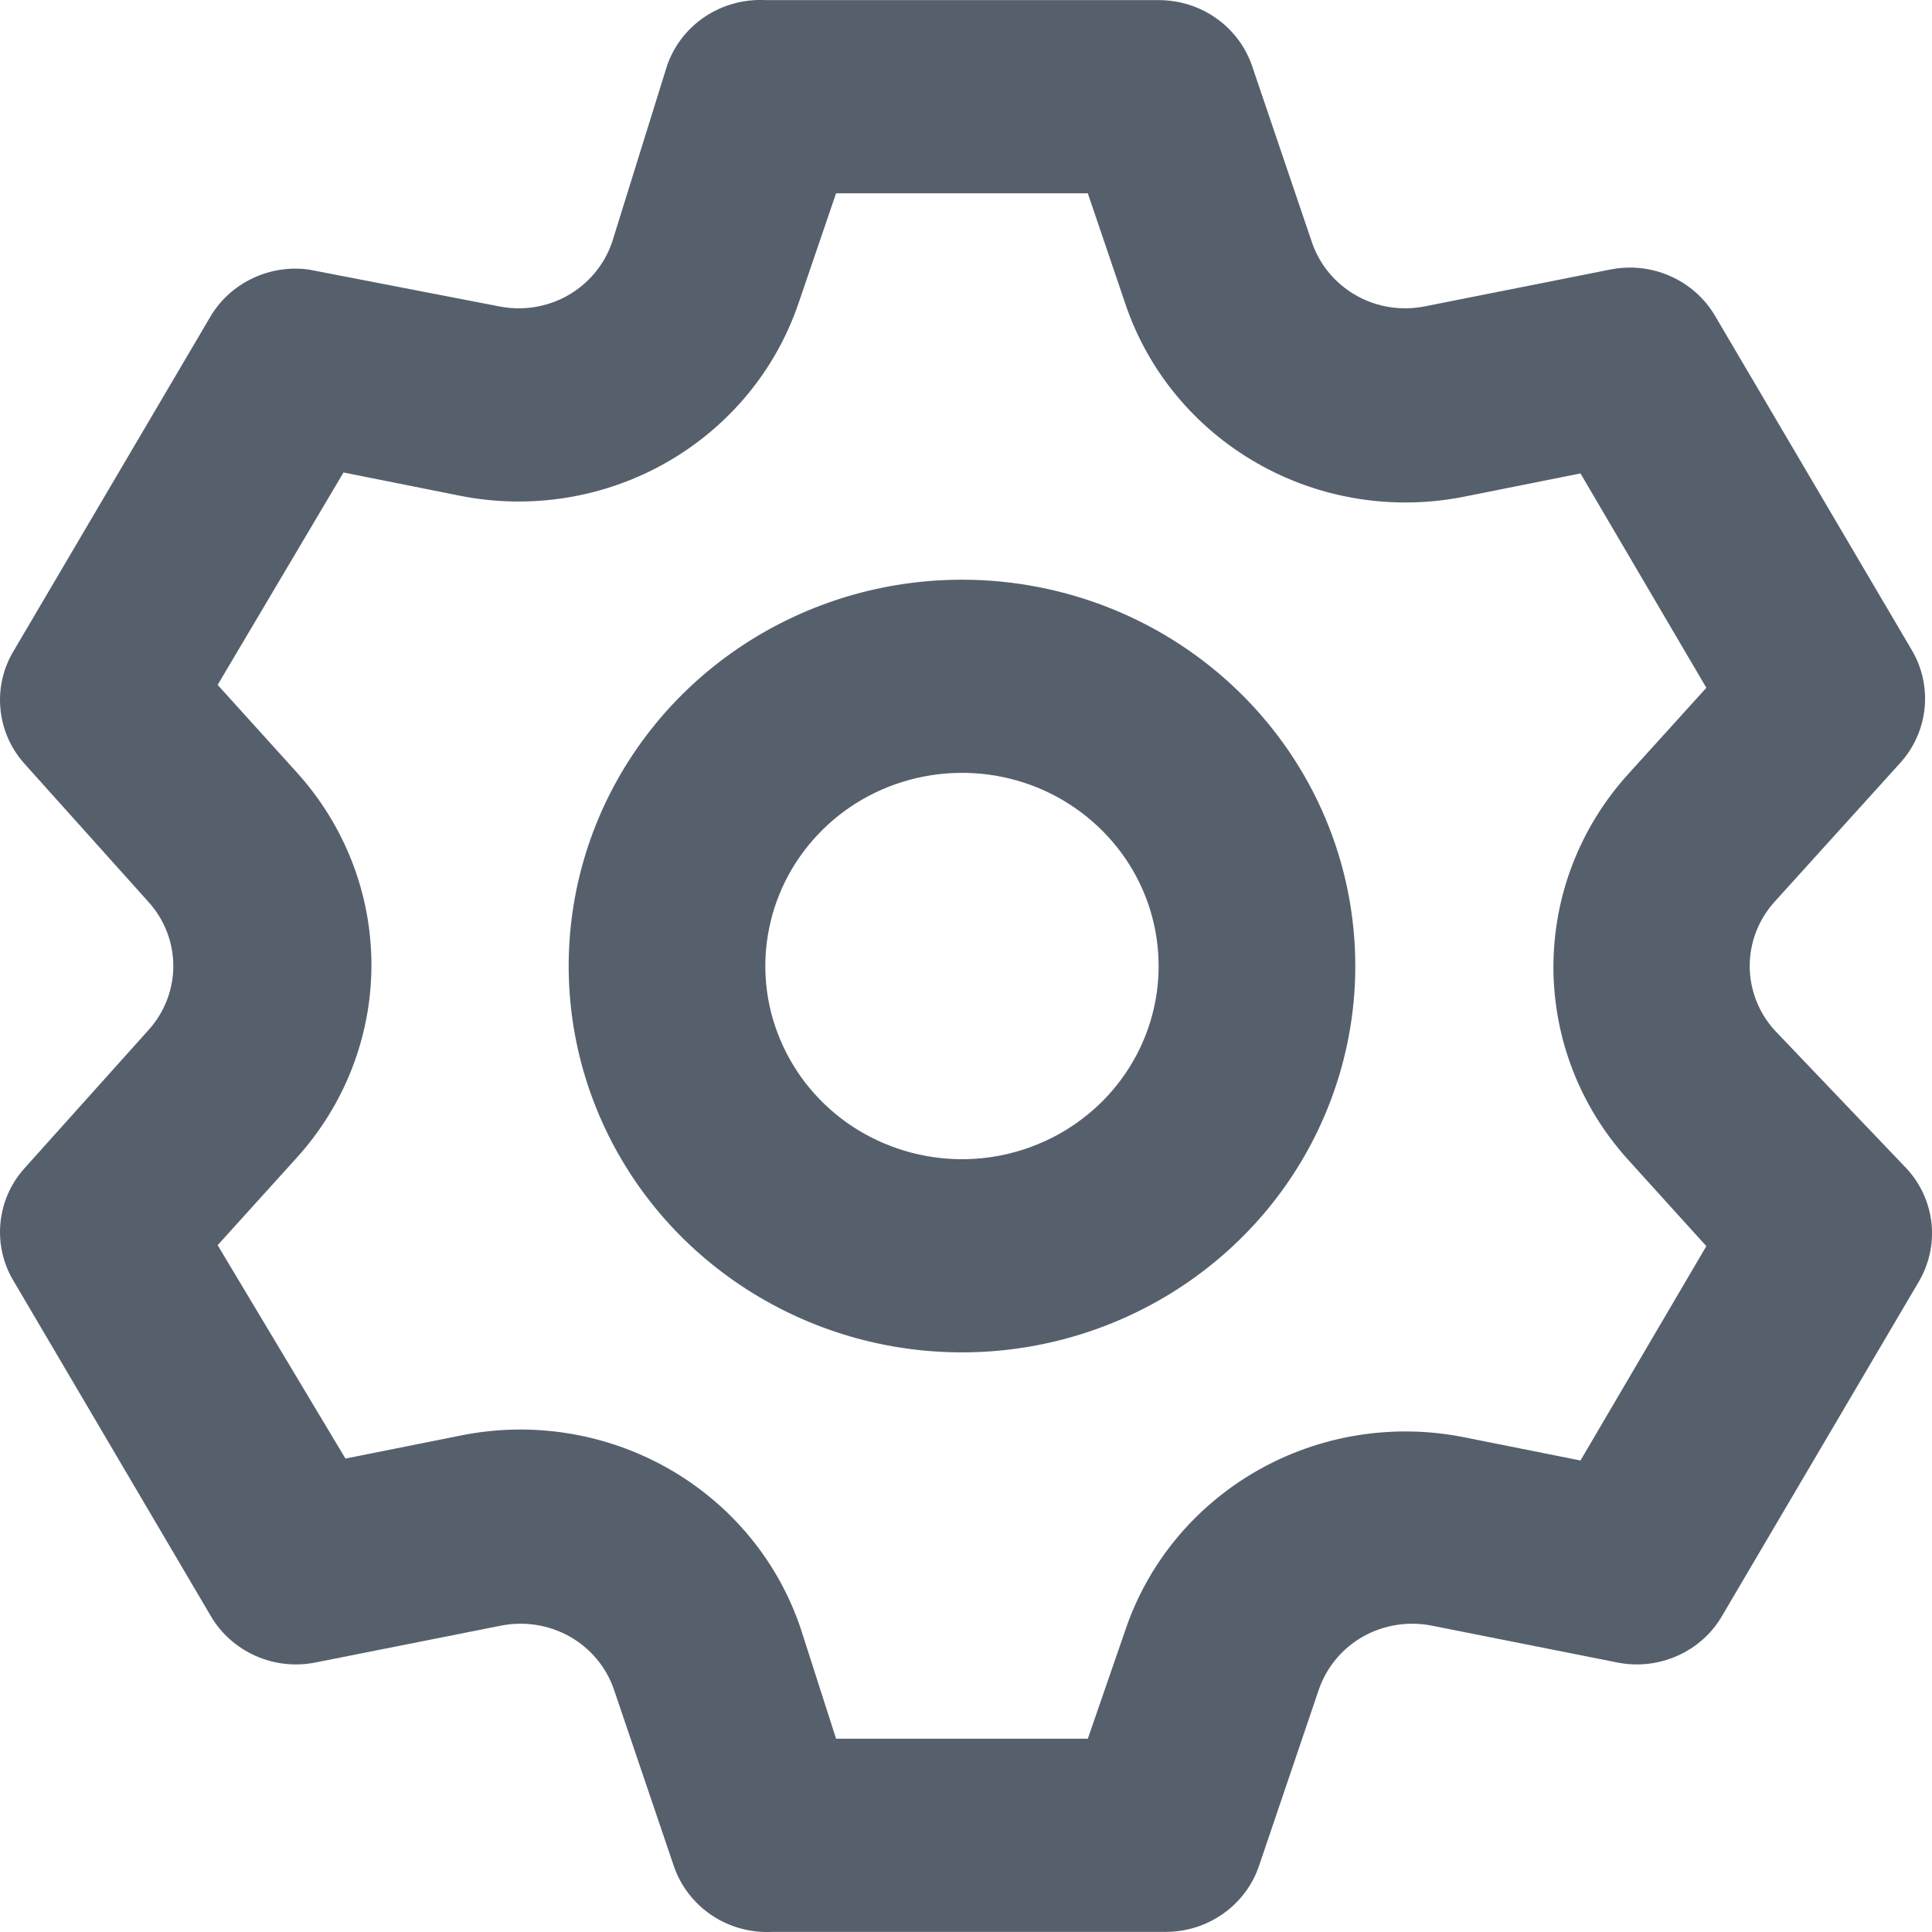 <svg width="20" height="20" viewBox="0 0 20 20" fill="none" xmlns="http://www.w3.org/2000/svg">
<path d="M18.366 10.66C18.203 10.477 18.113 10.243 18.113 10C18.113 9.757 18.203 9.523 18.366 9.34L19.669 7.9C19.812 7.743 19.901 7.545 19.923 7.335C19.945 7.125 19.899 6.913 19.791 6.73L17.755 3.271C17.648 3.088 17.485 2.944 17.29 2.858C17.094 2.771 16.876 2.748 16.666 2.791L14.752 3.171C14.509 3.22 14.255 3.181 14.04 3.059C13.824 2.937 13.661 2.742 13.582 2.511L12.961 0.681C12.893 0.483 12.763 0.31 12.589 0.188C12.416 0.066 12.207 0.001 11.994 0.001H7.923C7.701 -0.01 7.481 0.05 7.297 0.173C7.113 0.296 6.976 0.474 6.905 0.681L6.335 2.511C6.255 2.742 6.092 2.937 5.877 3.059C5.661 3.181 5.408 3.22 5.164 3.171L3.2 2.791C3.001 2.763 2.798 2.794 2.617 2.88C2.436 2.965 2.284 3.101 2.182 3.271L0.146 6.73C0.035 6.911 -0.015 7.121 0.004 7.332C0.022 7.542 0.107 7.741 0.248 7.9L1.54 9.34C1.704 9.523 1.794 9.757 1.794 10C1.794 10.243 1.704 10.477 1.54 10.66L0.248 12.1C0.107 12.259 0.022 12.458 0.004 12.668C-0.015 12.879 0.035 13.089 0.146 13.27L2.182 16.729C2.289 16.912 2.452 17.056 2.647 17.142C2.843 17.229 3.061 17.252 3.271 17.209L5.184 16.829C5.428 16.78 5.681 16.82 5.897 16.941C6.113 17.063 6.276 17.258 6.355 17.489L6.976 19.319C7.047 19.526 7.185 19.704 7.368 19.827C7.552 19.95 7.772 20.01 7.994 19.999H12.065C12.279 19.999 12.487 19.934 12.66 19.812C12.834 19.69 12.964 19.517 13.032 19.319L13.653 17.489C13.733 17.258 13.895 17.063 14.111 16.941C14.327 16.82 14.58 16.78 14.824 16.829L16.737 17.209C16.947 17.252 17.165 17.229 17.361 17.142C17.557 17.056 17.72 16.912 17.826 16.729L19.862 13.27C19.97 13.087 20.017 12.875 19.995 12.665C19.973 12.455 19.884 12.257 19.74 12.1L18.366 10.66ZM16.849 12L17.664 12.9L16.361 15.119L15.16 14.879C14.427 14.732 13.664 14.854 13.017 15.223C12.369 15.592 11.882 16.181 11.648 16.879L11.261 17.999H8.655L8.289 16.859C8.055 16.161 7.568 15.572 6.92 15.203C6.273 14.835 5.51 14.712 4.777 14.859L3.576 15.099L2.253 12.89L3.067 11.99C3.568 11.44 3.845 10.728 3.845 9.99C3.845 9.252 3.568 8.54 3.067 7.99L2.253 7.09L3.556 4.891L4.757 5.131C5.49 5.278 6.253 5.156 6.9 4.787C7.547 4.418 8.034 3.829 8.269 3.131L8.655 2.001H11.261L11.648 3.141C11.882 3.839 12.369 4.428 13.017 4.797C13.664 5.166 14.427 5.288 15.16 5.141L16.361 4.901L17.664 7.12L16.849 8.02C16.354 8.569 16.081 9.277 16.081 10.01C16.081 10.743 16.354 11.451 16.849 12ZM9.958 6.001C9.153 6.001 8.366 6.235 7.696 6.675C7.027 7.114 6.505 7.739 6.197 8.469C5.889 9.2 5.808 10.004 5.965 10.78C6.122 11.556 6.51 12.269 7.079 12.828C7.649 13.387 8.374 13.768 9.164 13.923C9.954 14.077 10.772 13.998 11.516 13.695C12.26 13.392 12.896 12.88 13.344 12.222C13.791 11.564 14.03 10.791 14.03 10C14.03 8.939 13.601 7.922 12.837 7.172C12.074 6.422 11.038 6.001 9.958 6.001ZM9.958 12C9.556 12 9.162 11.882 8.827 11.663C8.493 11.443 8.232 11.131 8.078 10.765C7.923 10.4 7.883 9.998 7.962 9.61C8.04 9.222 8.234 8.866 8.519 8.586C8.803 8.306 9.166 8.116 9.561 8.039C9.956 7.962 10.365 8.001 10.737 8.152C11.109 8.304 11.427 8.56 11.651 8.889C11.875 9.218 11.994 9.604 11.994 10C11.994 10.53 11.78 11.039 11.398 11.414C11.016 11.789 10.498 12 9.958 12Z" fill="#56606D"/>
</svg>
